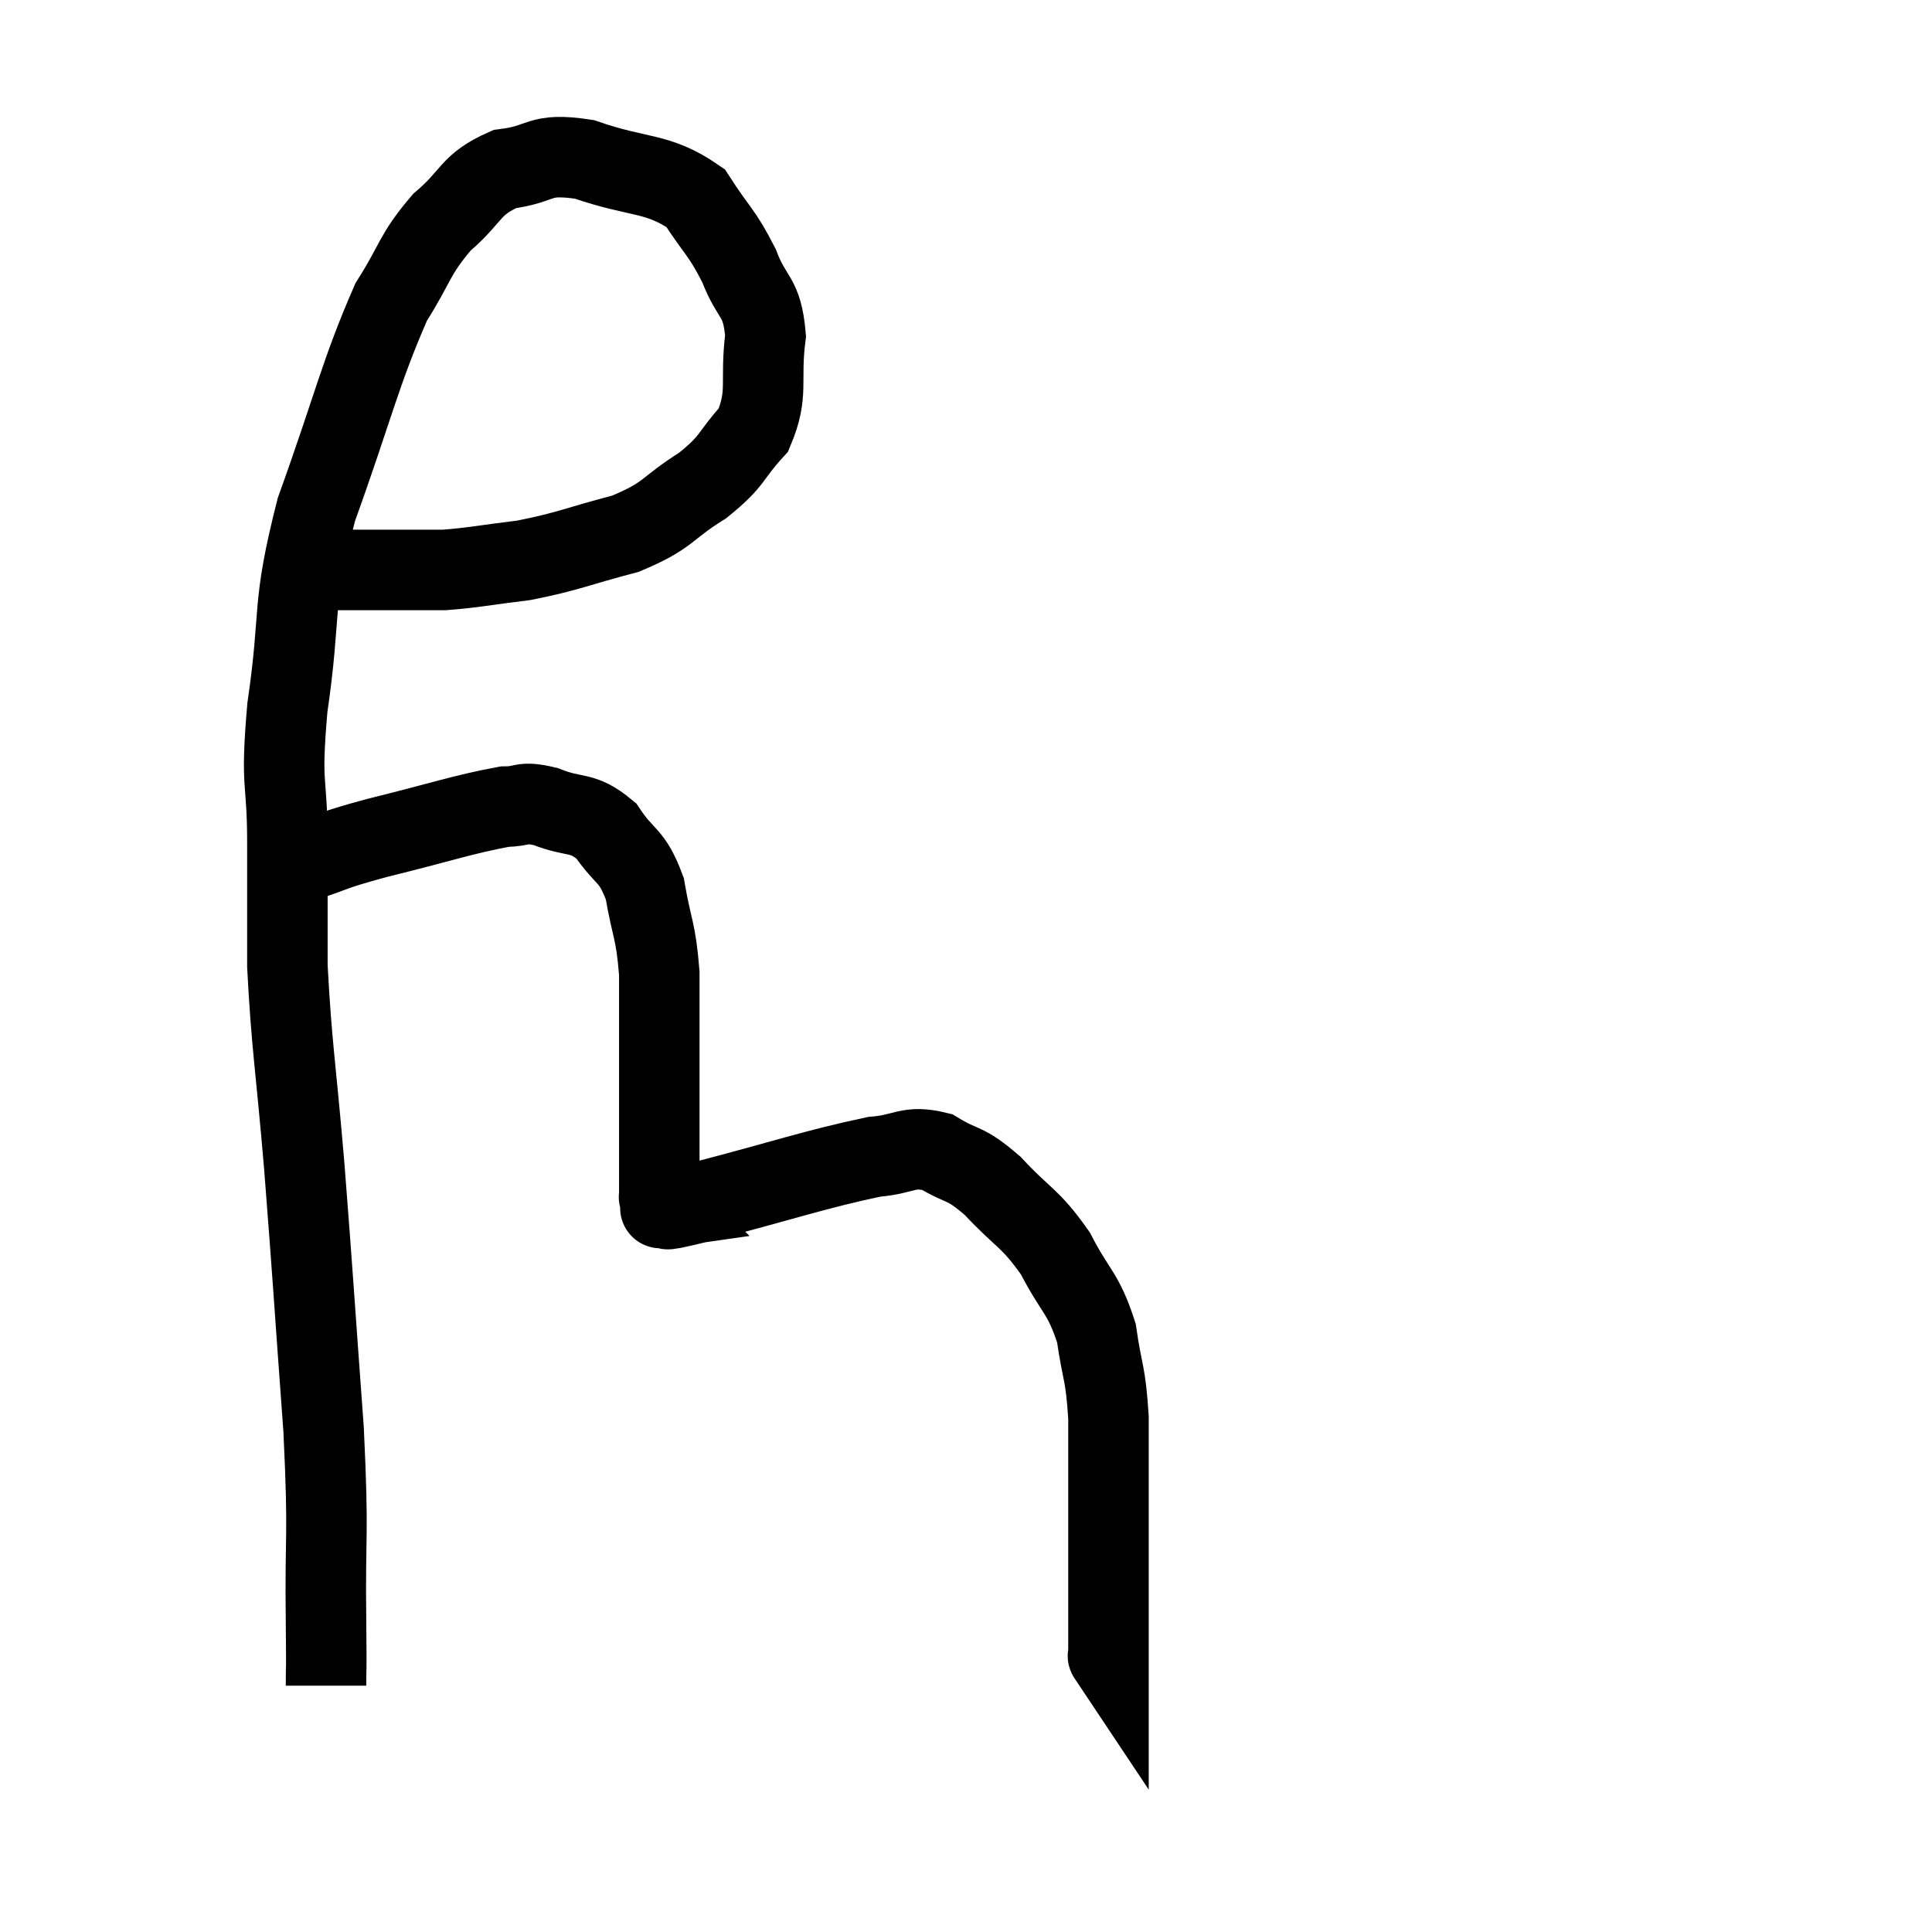 <svg width="48" height="48" viewBox="0 0 48 48" xmlns="http://www.w3.org/2000/svg"><path d="M 8.1 41.88 C 8.1 41.1, 8.115 41.91, 8.1 40.32 C 8.07 37.92, 8.175 38.355, 8.04 35.52 C 7.8 32.25, 7.785 31.86, 7.56 28.98 C 7.35 26.49, 7.245 26.01, 7.14 24 C 7.14 22.47, 7.14 22.545, 7.14 20.94 C 7.14 19.26, 6.96 19.65, 7.14 17.58 C 7.5 15.12, 7.215 15.18, 7.86 12.66 C 8.79 10.08, 8.94 9.285, 9.72 7.5 C 10.35 6.51, 10.275 6.345, 10.98 5.52 C 11.76 4.86, 11.655 4.59, 12.54 4.2 C 13.53 4.08, 13.335 3.78, 14.52 3.96 C 15.9 4.44, 16.32 4.26, 17.28 4.92 C 17.82 5.76, 17.925 5.745, 18.36 6.6 C 18.69 7.47, 18.93 7.32, 19.02 8.34 C 18.87 9.51, 19.11 9.75, 18.72 10.68 C 18.09 11.37, 18.255 11.415, 17.46 12.06 C 16.5 12.66, 16.65 12.795, 15.54 13.26 C 14.28 13.59, 14.145 13.695, 13.02 13.92 C 12.03 14.04, 11.805 14.1, 11.04 14.16 C 10.5 14.16, 10.59 14.16, 9.96 14.16 C 9.24 14.16, 8.925 14.16, 8.52 14.16 C 8.43 14.16, 8.385 14.16, 8.34 14.16 C 8.34 14.16, 8.34 14.16, 8.34 14.16 C 8.34 14.16, 8.34 14.16, 8.34 14.16 L 8.34 14.16" fill="none" stroke="black" stroke-width="2"></path><path d="M 7.5 21.42 C 8.43 21.12, 8.1 21.165, 9.36 20.82 C 10.95 20.43, 11.49 20.235, 12.54 20.04 C 13.05 20.04, 12.93 19.89, 13.56 20.04 C 14.31 20.34, 14.445 20.13, 15.06 20.64 C 15.54 21.36, 15.69 21.195, 16.02 22.08 C 16.2 23.13, 16.29 23.07, 16.38 24.18 C 16.38 25.35, 16.38 25.32, 16.38 26.52 C 16.38 27.75, 16.38 28.17, 16.38 28.98 C 16.38 29.37, 16.38 29.565, 16.38 29.76 C 16.38 29.76, 16.38 29.76, 16.38 29.76 C 16.38 29.76, 16.365 29.715, 16.38 29.76 C 16.41 29.85, 16.41 29.88, 16.44 29.94 C 16.47 29.97, 16.485 29.985, 16.5 30 C 16.5 30, 16.29 30.03, 16.5 30 C 16.92 29.94, 16.035 30.195, 17.34 29.88 C 19.53 29.31, 20.235 29.055, 21.72 28.74 C 22.5 28.68, 22.545 28.44, 23.28 28.62 C 23.97 29.04, 23.925 28.83, 24.66 29.46 C 25.44 30.3, 25.575 30.225, 26.22 31.14 C 26.73 32.13, 26.91 32.1, 27.24 33.12 C 27.39 34.17, 27.465 34.05, 27.54 35.22 C 27.54 36.51, 27.54 36.735, 27.54 37.8 C 27.54 38.64, 27.54 38.865, 27.54 39.48 C 27.54 39.87, 27.54 40.035, 27.54 40.26 C 27.54 40.32, 27.54 40.275, 27.54 40.38 C 27.54 40.53, 27.54 40.605, 27.54 40.68 C 27.54 40.68, 27.54 40.56, 27.54 40.68 C 27.54 40.92, 27.54 41.04, 27.54 41.16 C 27.54 41.16, 27.54 41.16, 27.54 41.16 C 27.54 41.16, 27.54 41.16, 27.54 41.16 C 27.54 41.16, 27.51 41.115, 27.54 41.16 L 27.66 41.34" fill="none" stroke="black" stroke-width="2"></path></svg>